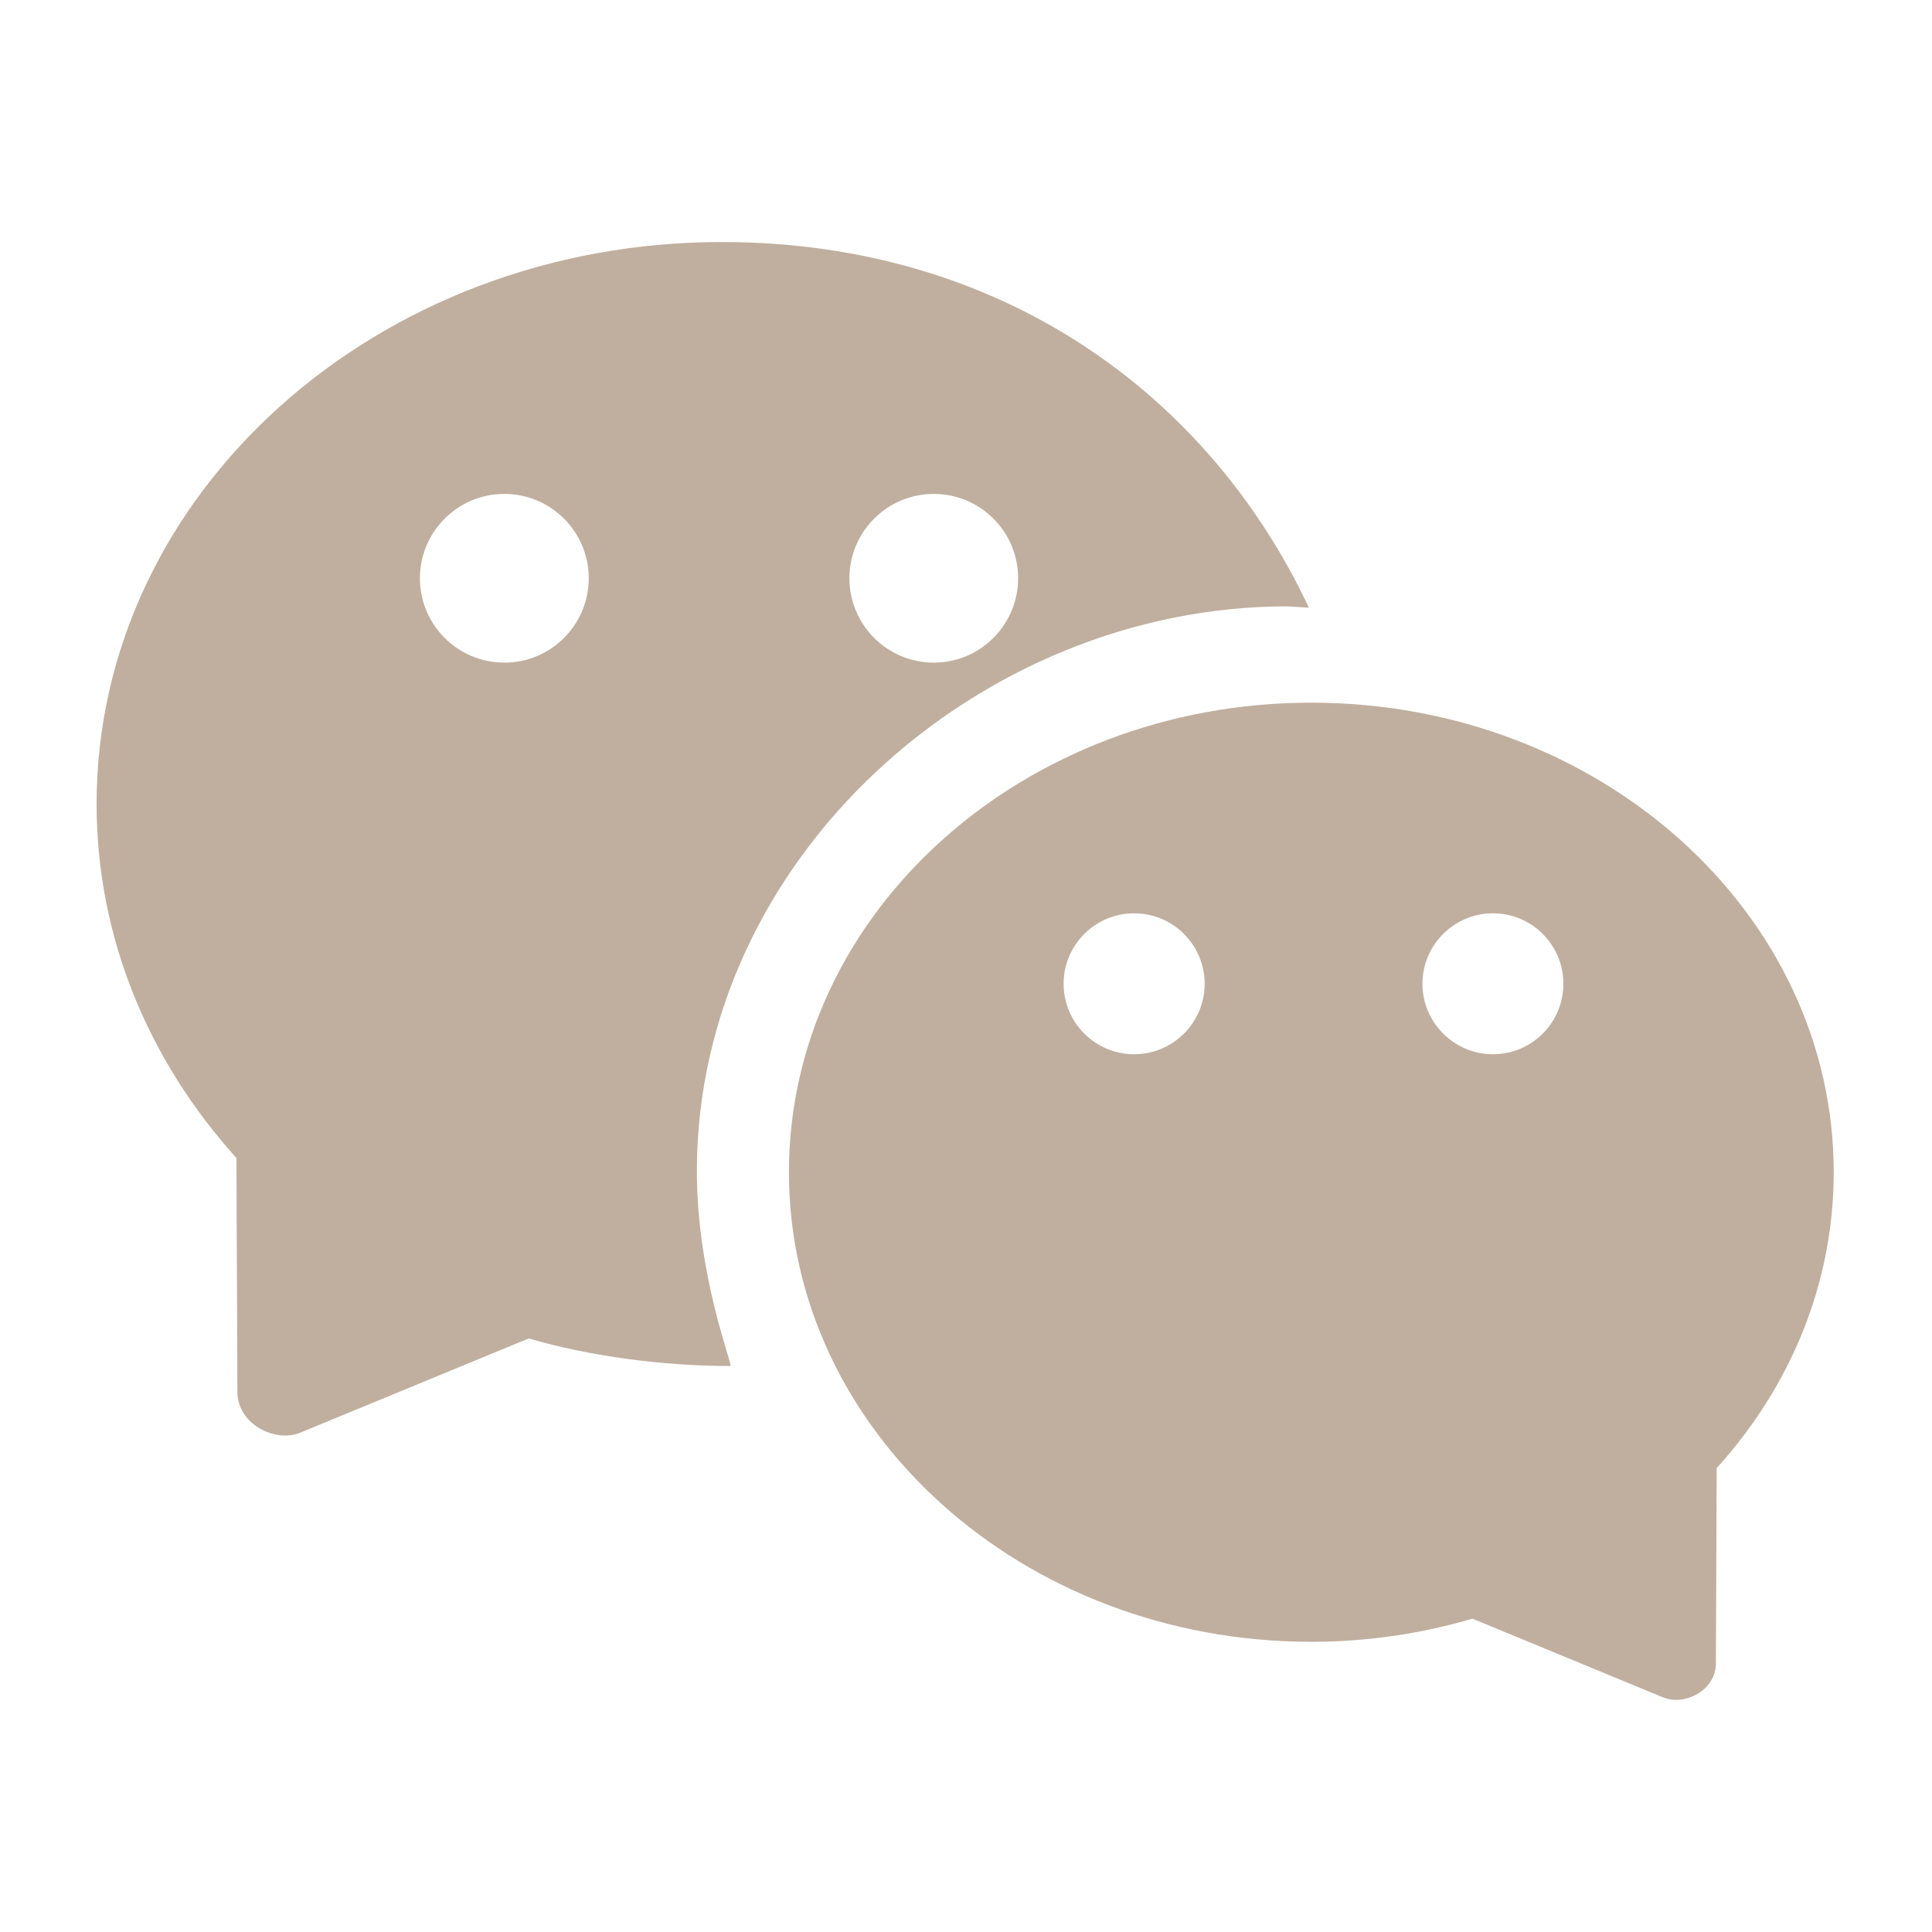 <?xml version="1.0" encoding="UTF-8"?>
<svg width="40px" height="40px" viewBox="0 0 40 40" version="1.1" xmlns="http://www.w3.org/2000/svg" xmlns:xlink="http://www.w3.org/1999/xlink">
    <title>编组 6</title>
    <g id="页面-1" stroke="none" stroke-width="1" fill="none" fill-rule="evenodd">
        <g id="02-02-源邸预约" transform="translate(-548, -1506)">
            <g id="编组-6" transform="translate(548, 1506)">
                <rect id="矩形" fill="#FFFFFF" x="0" y="0" width="40" height="40"></rect>
                <path d="M27.148,14.548 C21.176,14.548 16.334,18.902 16.334,24.27 C16.334,29.638 21.176,33.992 27.148,33.992 C28.315,33.992 29.434,33.821 30.486,33.513 C30.486,33.513 34.373,35.118 34.438,35.145 C34.885,35.325 35.526,34.992 35.526,34.441 L35.542,30.395 C37.057,28.723 37.965,26.594 37.965,24.27 C37.965,18.902 33.125,14.548 27.148,14.548 Z M23.482,21.827 C22.675,21.827 22.021,21.172 22.021,20.368 C22.021,19.563 22.675,18.909 23.482,18.909 C24.287,18.909 24.941,19.563 24.941,20.368 C24.941,21.172 24.287,21.827 23.482,21.827 Z M30.909,21.827 C30.107,21.827 29.45,21.172 29.45,20.368 C29.45,19.563 30.107,18.909 30.909,18.909 C31.716,18.909 32.368,19.563 32.368,20.368 C32.368,21.172 31.718,21.827 30.909,21.827 Z" id="形状" fill="#C0AF9F" fill-rule="nonzero"></path>
                <path d="M26.645,12.554 C26.681,12.554 27.065,12.581 27.099,12.581 C25.027,8.171 20.729,5.011 14.943,5.011 C7.793,5.011 2,10.221 2,16.645 C2,19.426 3.088,21.975 4.895,23.975 L4.915,28.817 C4.915,29.478 5.684,29.878 6.217,29.662 C6.298,29.629 10.946,27.711 10.946,27.711 C12.207,28.08 13.727,28.282 15.123,28.282 C15.183,28.282 14.428,26.428 14.428,24.252 C14.428,17.74 20.302,12.554 26.645,12.554 Z M19.333,10.226 C20.299,10.226 21.079,11.01 21.079,11.972 C21.079,12.936 20.297,13.719 19.333,13.719 C18.369,13.719 17.586,12.936 17.586,11.972 C17.586,11.008 18.369,10.226 19.333,10.226 Z M10.443,13.719 C9.476,13.719 8.694,12.936 8.694,11.972 C8.694,11.008 9.478,10.226 10.443,10.226 C11.407,10.226 12.189,11.01 12.189,11.972 C12.189,12.936 11.407,13.719 10.443,13.719 Z" id="形状" fill="#C0AF9F" fill-rule="nonzero"></path>
            </g>
        </g>
    </g>
</svg>